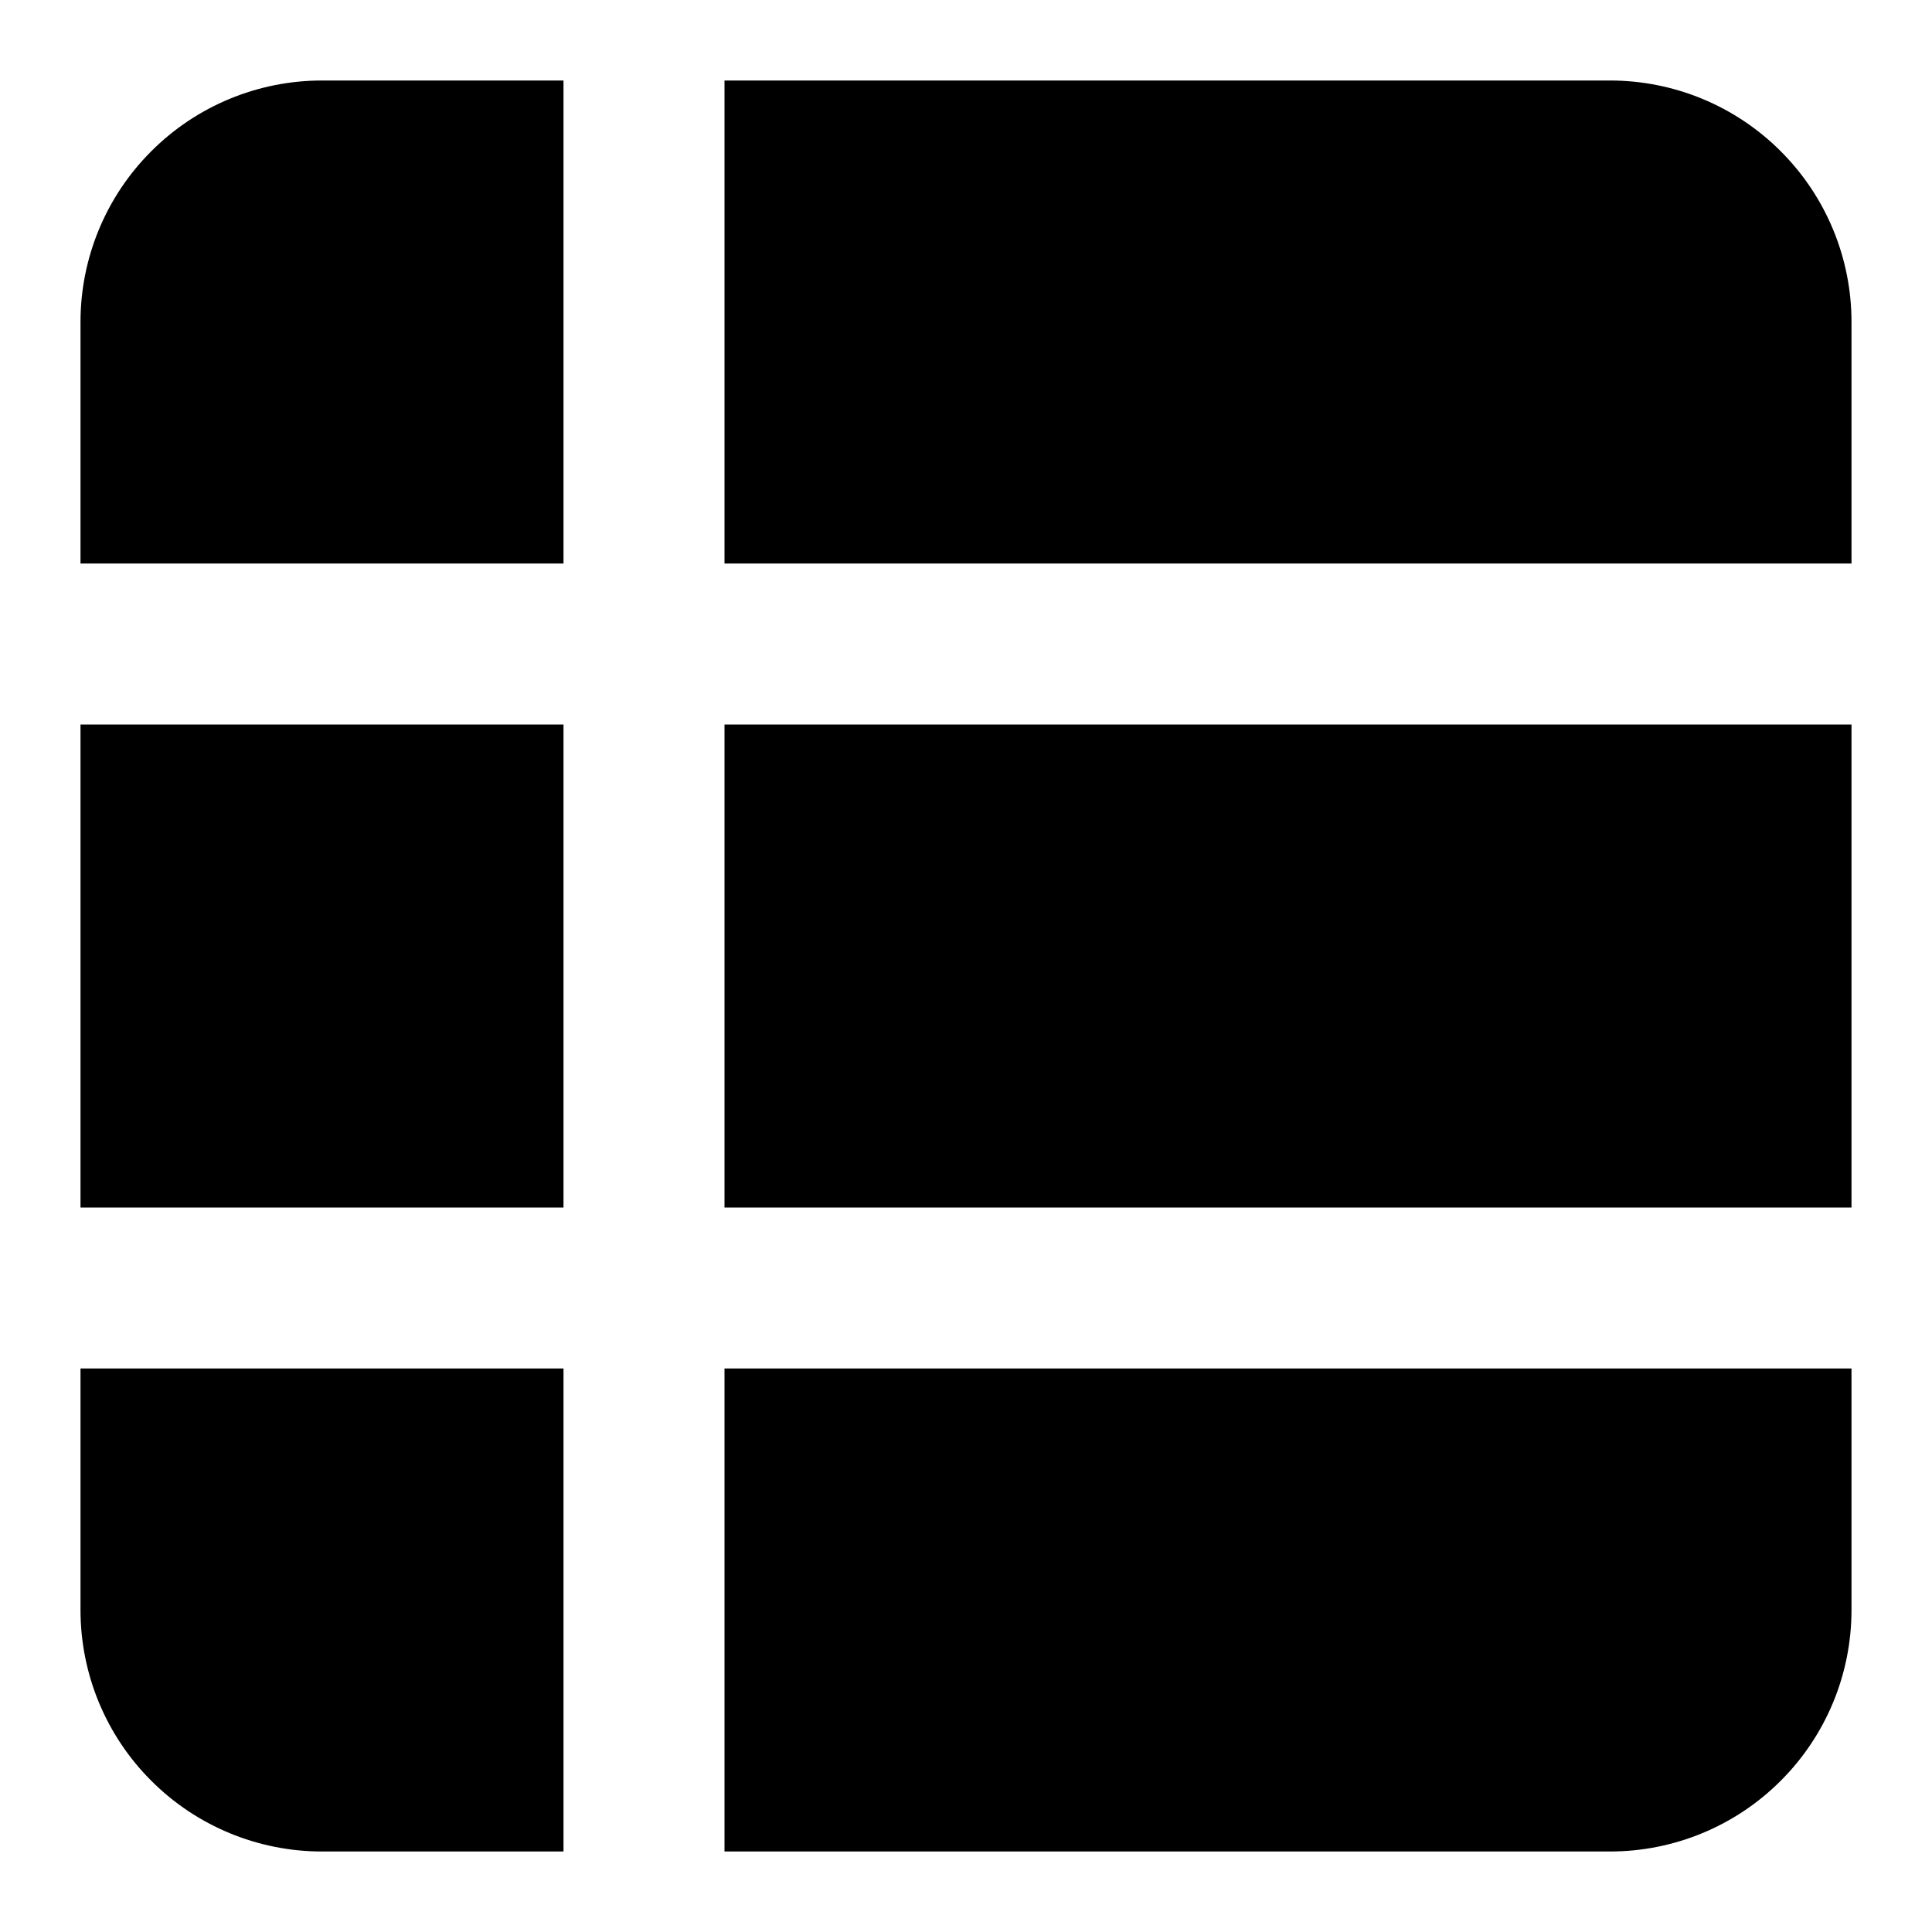<svg width="24" height="24" viewBox="0 0 24 24" fill="none" xmlns="http://www.w3.org/2000/svg">
<path d="M1 17H7V23H4C3.204 23 2.441 22.684 1.879 22.121C1.316 21.559 1 20.796 1 20V17ZM9 23H20C20.796 23 21.559 22.684 22.121 22.121C22.684 21.559 23 20.796 23 20V17H9V23ZM9 15H23V9H9V15ZM1 4V7H7V1H4C3.204 1 2.441 1.316 1.879 1.879C1.316 2.441 1 3.204 1 4V4ZM1 15H7V9H1V15ZM20 1H9V7H23V4C23 3.204 22.684 2.441 22.121 1.879C21.559 1.316 20.796 1 20 1V1Z" fill="black"/>
</svg>
